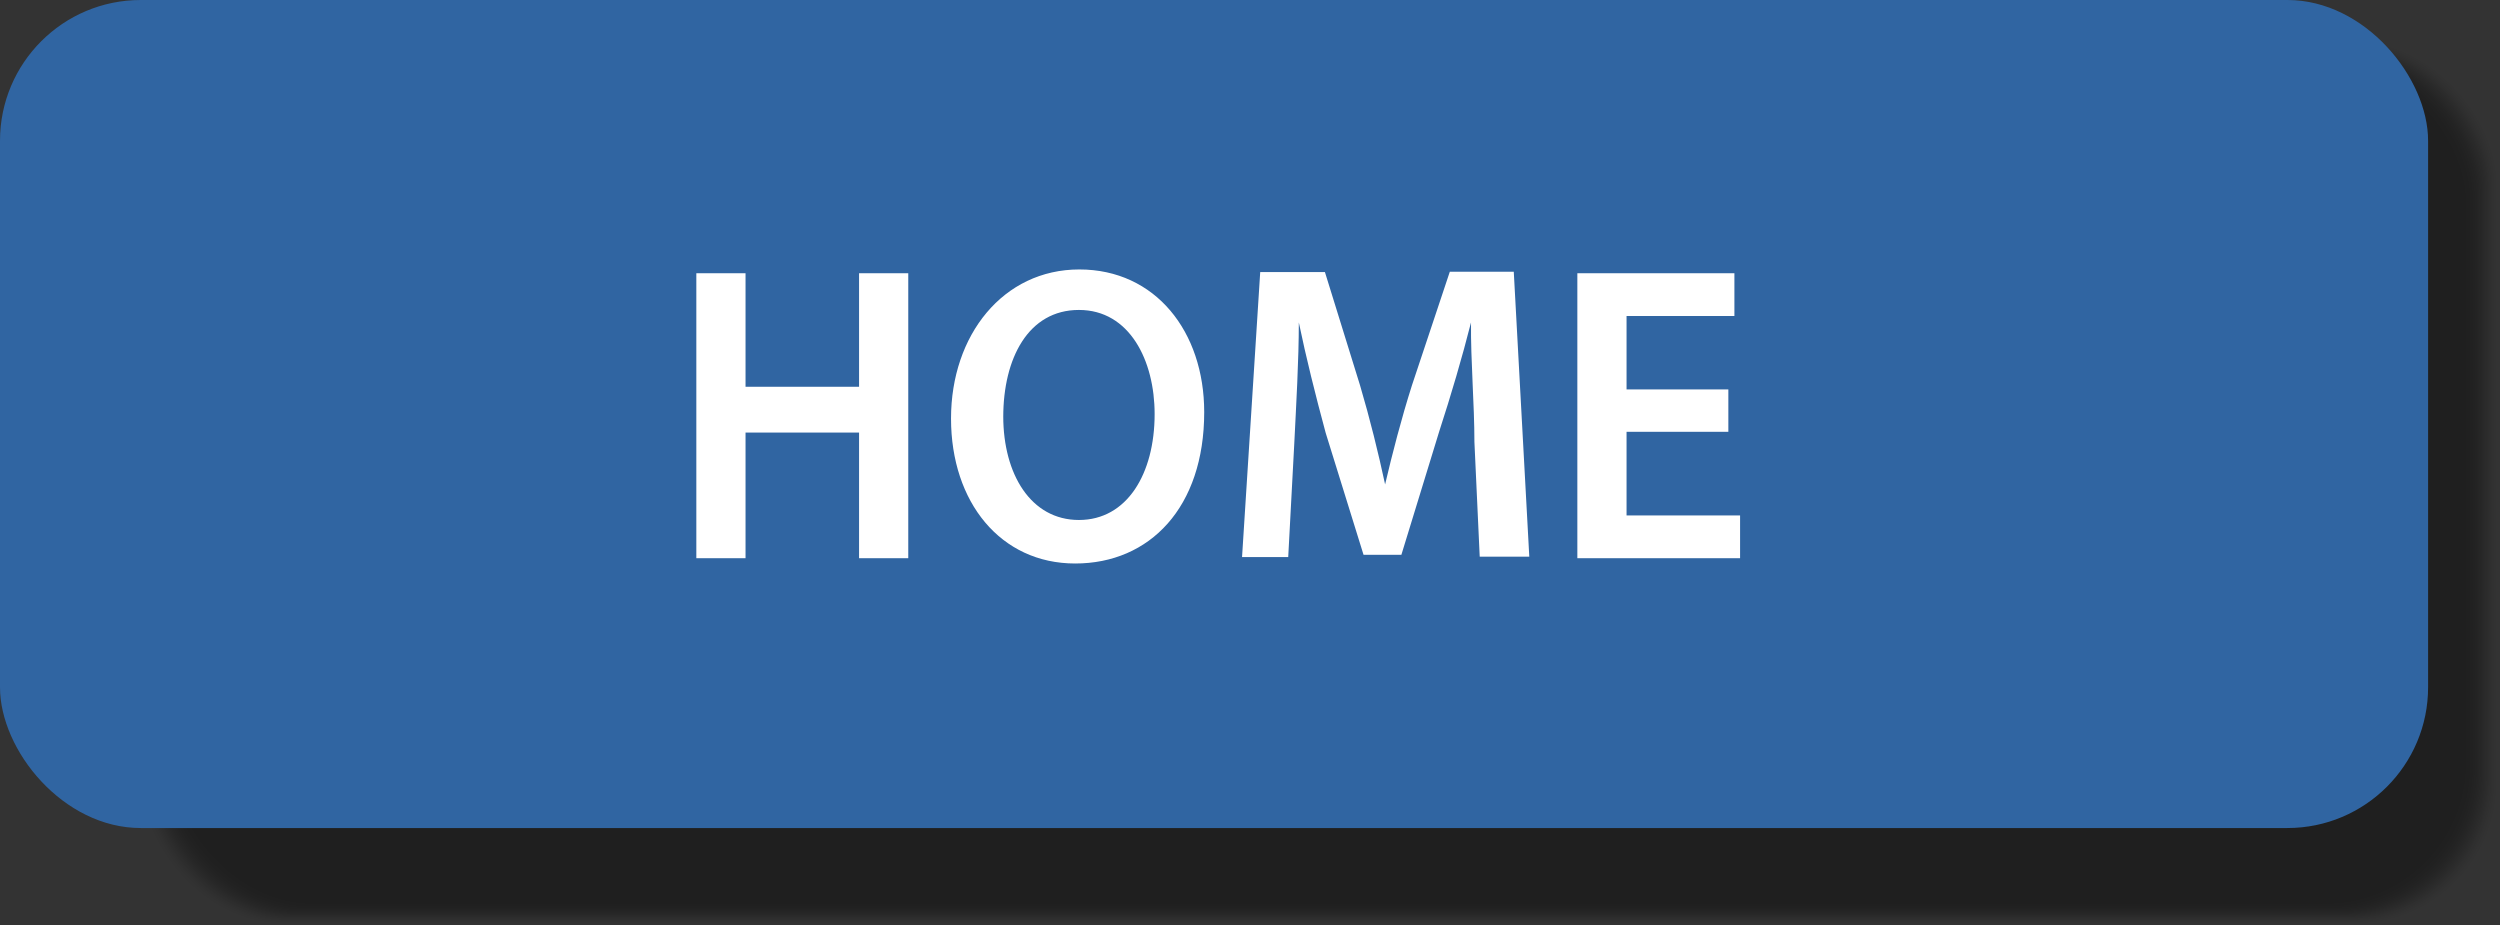 <svg id="Layer_1" data-name="Layer 1" xmlns="http://www.w3.org/2000/svg" viewBox="0 0 66.06 24.45">
  <rect x="0" y="0" width="66.06" height="24.45" fill="#333333" stroke="none"/>
  <g>
    <g style="opacity: 0.4">
      <rect x="3.66" y="1.05" width="62.4" height="23.41" rx="3.72" style="fill: #010101;opacity: 0"/>
      <rect x="3.68" y="1.06" width="62.36" height="23.38" rx="3.72" style="fill: #010101;opacity: 0.003"/>
      <rect x="3.7" y="1.07" width="62.32" height="23.35" rx="3.72" style="fill: #010101;opacity: 0.007"/>
      <rect x="3.72" y="1.09" width="62.27" height="23.33" rx="3.72" style="fill: #010101;opacity: 0.01"/>
      <rect x="3.74" y="1.1" width="62.23" height="23.3" rx="3.72" style="fill: #010101;opacity: 0.013"/>
      <rect x="3.76" y="1.12" width="62.19" height="23.27" rx="3.72" style="fill: #010101;opacity: 0.017"/>
      <rect x="3.79" y="1.13" width="62.15" height="23.24" rx="3.72" style="fill: #010101;opacity: 0.02"/>
      <rect x="3.81" y="1.14" width="62.1" height="23.22" rx="3.72" style="fill: #010101;opacity: 0.023"/>
      <rect x="3.83" y="1.16" width="62.06" height="23.19" rx="3.72" style="fill: #010101;opacity: 0.027"/>
      <rect x="3.85" y="1.17" width="62.02" height="23.16" rx="3.72" style="fill: #010101;opacity: 0.03"/>
      <rect x="3.87" y="1.18" width="61.98" height="23.14" rx="3.72" style="fill: #010101;opacity: 0.033"/>
      <rect x="3.89" y="1.2" width="61.94" height="23.11" rx="3.72" style="fill: #010101;opacity: 0.037"/>
      <rect x="3.91" y="1.21" width="61.89" height="23.08" rx="3.72" style="fill: #010101;opacity: 0.04"/>
      <rect x="3.93" y="1.22" width="61.85" height="23.05" rx="3.72" style="fill: #010101;opacity: 0.043"/>
      <rect x="3.95" y="1.24" width="61.81" height="23.03" rx="3.72" style="fill: #010101;opacity: 0.047"/>
      <rect x="3.98" y="1.25" width="61.77" height="23" rx="3.72" style="fill: #010101;opacity: 0.05"/>
      <rect x="4" y="1.26" width="61.72" height="22.97" rx="3.72" style="fill: #010101;opacity: 0.053"/>
      <rect x="4.02" y="1.28" width="61.68" height="22.95" rx="3.72" style="fill: #010101;opacity: 0.056"/>
      <rect x="4.04" y="1.29" width="61.64" height="22.92" rx="3.72" style="fill: #010101;opacity: 0.06"/>
      <rect x="4.06" y="1.3" width="61.6" height="22.89" rx="3.72" style="fill: #010101;opacity: 0.063"/>
      <rect x="4.08" y="1.32" width="61.56" height="22.86" rx="3.72" style="fill: #010101;opacity: 0.066"/>
      <rect x="4.1" y="1.33" width="61.51" height="22.84" rx="3.72" style="fill: #010101;opacity: 0.07"/>
      <rect x="4.12" y="1.35" width="61.47" height="22.81" rx="3.72" style="fill: #010101;opacity: 0.073"/>
      <rect x="4.14" y="1.36" width="61.43" height="22.78" rx="3.72" style="fill: #010101;opacity: 0.076"/>
      <rect x="4.16" y="1.37" width="61.39" height="22.76" rx="3.72" style="fill: #010101;opacity: 0.08"/>
      <rect x="4.19" y="1.39" width="61.34" height="22.73" rx="3.72" style="fill: #010101;opacity: 0.083"/>
      <rect x="4.21" y="1.4" width="61.3" height="22.7" rx="3.72" style="fill: #010101;opacity: 0.086"/>
      <rect x="4.23" y="1.41" width="61.26" height="22.67" rx="3.72" style="fill: #010101;opacity: 0.09"/>
      <rect x="4.25" y="1.43" width="61.22" height="22.65" rx="3.72" style="fill: #010101;opacity: 0.093"/>
      <rect x="4.27" y="1.44" width="61.18" height="22.62" rx="3.72" style="fill: #010101;opacity: 0.096"/>
      <rect x="4.29" y="1.45" width="61.13" height="22.59" rx="3.72" style="fill: #010101;opacity: 0.1"/>
      <rect x="4.31" y="1.47" width="61.09" height="22.57" rx="3.72" style="fill: #010101;opacity: 0.103"/>
      <rect x="4.33" y="1.48" width="61.05" height="22.54" rx="3.72" style="fill: #010101;opacity: 0.106"/>
      <rect x="4.35" y="1.49" width="61.01" height="22.51" rx="3.72" style="fill: #010101;opacity: 0.11"/>
      <rect x="4.38" y="1.51" width="60.96" height="22.48" rx="3.72" style="fill: #010101;opacity: 0.113"/>
      <rect x="4.4" y="1.52" width="60.92" height="22.46" rx="3.72" style="fill: #010101;opacity: 0.116"/>
      <rect x="4.42" y="1.54" width="60.88" height="22.43" rx="3.72" style="fill: #010101;opacity: 0.12"/>
      <rect x="4.44" y="1.55" width="60.84" height="22.4" rx="3.72" style="fill: #010101;opacity: 0.123"/>
      <rect x="4.46" y="1.56" width="60.8" height="22.38" rx="3.72" style="fill: #010101;opacity: 0.126"/>
      <rect x="4.48" y="1.58" width="60.75" height="22.35" rx="3.72" style="fill: #010101;opacity: 0.13"/>
      <rect x="4.5" y="1.59" width="60.71" height="22.32" rx="3.72" style="fill: #010101;opacity: 0.133"/>
      <rect x="4.52" y="1.6" width="60.67" height="22.29" rx="3.72" style="fill: #010101;opacity: 0.136"/>
      <rect x="4.54" y="1.62" width="60.63" height="22.27" rx="3.72" style="fill: #010101;opacity: 0.14"/>
      <rect x="4.57" y="1.63" width="60.58" height="22.24" rx="3.72" style="fill: #010101;opacity: 0.143"/>
      <rect x="4.59" y="1.64" width="60.54" height="22.21" rx="3.72" style="fill: #010101;opacity: 0.146"/>
      <rect x="4.61" y="1.66" width="60.5" height="22.19" rx="3.72" style="fill: #010101;opacity: 0.15"/>
      <rect x="4.63" y="1.67" width="60.46" height="22.16" rx="3.72" style="fill: #010101;opacity: 0.153"/>
      <rect x="4.65" y="1.68" width="60.42" height="22.13" rx="3.72" style="fill: #010101;opacity: 0.156"/>
      <rect x="4.67" y="1.7" width="60.37" height="22.11" rx="3.72" style="fill: #010101;opacity: 0.159"/>
      <rect x="4.69" y="1.71" width="60.33" height="22.08" rx="3.72" style="fill: #010101;opacity: 0.163"/>
      <rect x="4.71" y="1.73" width="60.29" height="22.05" rx="3.72" style="fill: #010101;opacity: 0.166"/>
      <rect x="4.73" y="1.74" width="60.25" height="22.02" rx="3.72" style="fill: #010101;opacity: 0.169"/>
      <rect x="4.76" y="1.75" width="60.2" height="22" rx="3.72" style="fill: #010101;opacity: 0.173"/>
      <rect x="4.78" y="1.77" width="60.16" height="21.97" rx="3.72" style="fill: #010101;opacity: 0.176"/>
      <rect x="4.8" y="1.78" width="60.12" height="21.94" rx="3.72" style="fill: #010101;opacity: 0.179"/>
      <rect x="4.82" y="1.79" width="60.08" height="21.92" rx="3.72" style="fill: #010101;opacity: 0.183"/>
      <rect x="4.84" y="1.81" width="60.04" height="21.89" rx="3.72" style="fill: #010101;opacity: 0.186"/>
      <rect x="4.86" y="1.82" width="59.99" height="21.86" rx="3.72" style="fill: #010101;opacity: 0.189"/>
      <rect x="4.88" y="1.83" width="59.95" height="21.83" rx="3.72" style="fill: #010101;opacity: 0.193"/>
      <rect x="4.9" y="1.85" width="59.91" height="21.81" rx="3.72" style="fill: #010101;opacity: 0.196"/>
      <rect x="4.92" y="1.86" width="59.87" height="21.78" rx="3.72" style="fill: #010101;opacity: 0.199"/>
      <rect x="4.95" y="1.87" width="59.82" height="21.75" rx="3.72" style="fill: #010101;opacity: 0.203"/>
      <rect x="4.97" y="1.89" width="59.78" height="21.73" rx="3.72" style="fill: #010101;opacity: 0.206"/>
      <rect x="4.99" y="1.9" width="59.74" height="21.7" rx="3.72" style="fill: #010101;opacity: 0.209"/>
      <rect x="5.01" y="1.92" width="59.7" height="21.67" rx="3.72" style="fill: #010101;opacity: 0.213"/>
      <rect x="5.03" y="1.93" width="59.66" height="21.64" rx="3.72" style="fill: #010101;opacity: 0.216"/>
      <rect x="5.05" y="1.94" width="59.61" height="21.62" rx="3.72" style="fill: #010101;opacity: 0.219"/>
      <rect x="5.07" y="1.96" width="59.57" height="21.59" rx="3.72" style="fill: #010101;opacity: 0.223"/>
      <rect x="5.09" y="1.97" width="59.53" height="21.56" rx="3.72" style="fill: #010101;opacity: 0.226"/>
      <rect x="5.11" y="1.98" width="59.49" height="21.54" rx="3.72" style="fill: #010101;opacity: 0.229"/>
      <rect x="5.14" y="2" width="59.44" height="21.51" rx="3.72" style="fill: #010101;opacity: 0.233"/>
      <rect x="5.16" y="2.01" width="59.4" height="21.48" rx="3.72" style="fill: #010101;opacity: 0.236"/>
      <rect x="5.18" y="2.02" width="59.36" height="21.45" rx="3.72" style="fill: #010101;opacity: 0.239"/>
      <rect x="5.2" y="2.04" width="59.32" height="21.43" rx="3.72" style="fill: #010101;opacity: 0.243"/>
      <rect x="5.22" y="2.05" width="59.28" height="21.4" rx="3.72" style="fill: #010101;opacity: 0.246"/>
      <rect x="5.24" y="2.06" width="59.23" height="21.37" rx="3.72" style="fill: #010101;opacity: 0.249"/>
      <rect x="5.26" y="2.08" width="59.19" height="21.35" rx="3.72" style="fill: #010101;opacity: 0.252"/>
      <rect x="5.28" y="2.09" width="59.15" height="21.32" rx="3.72" style="fill: #010101;opacity: 0.256"/>
      <rect x="5.3" y="2.1" width="59.11" height="21.29" rx="3.72" style="fill: #010101;opacity: 0.259"/>
      <rect x="5.33" y="2.12" width="59.07" height="21.26" rx="3.72" style="fill: #010101;opacity: 0.262"/>
      <rect x="5.35" y="2.13" width="59.02" height="21.24" rx="3.72" style="fill: #010101;opacity: 0.266"/>
      <rect x="5.37" y="2.15" width="58.98" height="21.21" rx="3.72" style="fill: #010101;opacity: 0.269"/>
      <rect x="5.39" y="2.16" width="58.94" height="21.18" rx="3.72" style="fill: #010101;opacity: 0.272"/>
      <rect x="5.41" y="2.17" width="58.9" height="21.16" rx="3.72" style="fill: #010101;opacity: 0.276"/>
      <rect x="5.43" y="2.19" width="58.85" height="21.13" rx="3.72" style="fill: #010101;opacity: 0.279"/>
      <rect x="5.45" y="2.2" width="58.81" height="21.1" rx="3.72" style="fill: #010101;opacity: 0.282"/>
      <rect x="5.47" y="2.21" width="58.77" height="21.07" rx="3.72" style="fill: #010101;opacity: 0.286"/>
      <rect x="5.49" y="2.23" width="58.73" height="21.05" rx="3.72" style="fill: #010101;opacity: 0.289"/>
      <rect x="5.52" y="2.24" width="58.69" height="21.02" rx="3.72" style="fill: #010101;opacity: 0.292"/>
      <rect x="5.54" y="2.25" width="58.64" height="20.99" rx="3.72" style="fill: #010101;opacity: 0.296"/>
      <rect x="5.56" y="2.27" width="58.6" height="20.97" rx="3.72" style="fill: #010101;opacity: 0.299"/>
      <rect x="5.58" y="2.28" width="58.56" height="20.94" rx="3.72" style="fill: #010101;opacity: 0.302"/>
      <rect x="5.6" y="2.29" width="58.52" height="20.91" rx="3.72" style="fill: #010101;opacity: 0.306"/>
      <rect x="5.62" y="2.31" width="58.47" height="20.88" rx="3.72" style="fill: #010101;opacity: 0.309"/>
      <rect x="5.64" y="2.32" width="58.43" height="20.86" rx="3.72" style="fill: #010101;opacity: 0.312"/>
      <rect x="5.66" y="2.34" width="58.39" height="20.83" rx="3.72" style="fill: #010101;opacity: 0.316"/>
      <rect x="5.68" y="2.35" width="58.35" height="20.8" rx="3.72" style="fill: #010101;opacity: 0.319"/>
      <rect x="5.71" y="2.36" width="58.31" height="20.78" rx="3.72" style="fill: #010101;opacity: 0.322"/>
      <rect x="5.73" y="2.38" width="58.26" height="20.75" rx="3.72" style="fill: #010101;opacity: 0.326"/>
      <rect x="5.75" y="2.39" width="58.22" height="20.72" rx="3.72" style="fill: #010101;opacity: 0.329"/>
      <rect x="5.77" y="2.4" width="58.18" height="20.69" rx="3.72" style="fill: #010101;opacity: 0.332"/>
      <rect x="5.79" y="2.42" width="58.14" height="20.67" rx="3.72" style="fill: #010101;opacity: 0.336"/>
      <rect x="5.81" y="2.43" width="58.09" height="20.64" rx="3.72" style="fill: #010101;opacity: 0.339"/>
      <rect x="5.83" y="2.44" width="58.05" height="20.61" rx="3.72" style="fill: #010101;opacity: 0.342"/>
      <rect x="5.85" y="2.46" width="58.01" height="20.59" rx="3.72" style="fill: #010101;opacity: 0.346"/>
      <rect x="5.87" y="2.47" width="57.97" height="20.56" rx="3.72" style="fill: #010101;opacity: 0.349"/>
      <rect x="5.9" y="2.48" width="57.93" height="20.53" rx="3.72" style="fill: #010101;opacity: 0.352"/>
      <rect x="5.92" y="2.5" width="57.88" height="20.51" rx="3.72" style="fill: #010101;opacity: 0.355"/>
      <rect x="5.94" y="2.51" width="57.84" height="20.48" rx="3.72" style="fill: #010101;opacity: 0.359"/>
      <rect x="5.96" y="2.53" width="57.8" height="20.45" rx="3.72" style="fill: #010101;opacity: 0.362"/>
      <rect x="5.98" y="2.54" width="57.76" height="20.42" rx="3.72" style="fill: #010101;opacity: 0.365"/>
      <rect x="6" y="2.55" width="57.71" height="20.4" rx="3.72" style="fill: #010101;opacity: 0.369"/>
      <rect x="6.02" y="2.57" width="57.67" height="20.37" rx="3.72" style="fill: #010101;opacity: 0.372"/>
      <rect x="6.04" y="2.58" width="57.63" height="20.34" rx="3.72" style="fill: #010101;opacity: 0.375"/>
      <rect x="6.06" y="2.59" width="57.59" height="20.32" rx="3.72" style="fill: #010101;opacity: 0.379"/>
      <rect x="6.09" y="2.61" width="57.55" height="20.29" rx="3.72" style="fill: #010101;opacity: 0.382"/>
      <rect x="6.11" y="2.62" width="57.5" height="20.26" rx="3.72" style="fill: #010101;opacity: 0.385"/>
      <rect x="6.13" y="2.63" width="57.46" height="20.23" rx="3.72" style="fill: #010101;opacity: 0.389"/>
      <rect x="6.15" y="2.65" width="57.42" height="20.21" rx="3.72" style="fill: #010101;opacity: 0.392"/>
      <rect x="6.17" y="2.66" width="57.38" height="20.18" rx="3.72" style="fill: #010101;opacity: 0.395"/>
      <rect x="6.19" y="2.67" width="57.33" height="20.15" rx="3.72" style="fill: #010101;opacity: 0.399"/>
      <rect x="6.21" y="2.69" width="57.29" height="20.13" rx="3.72" style="fill: #010101;opacity: 0.402"/>
      <rect x="6.23" y="2.7" width="57.25" height="20.1" rx="3.72" style="fill: #010101;opacity: 0.405"/>
      <rect x="6.25" y="2.72" width="57.21" height="20.07" rx="3.72" style="fill: #010101;opacity: 0.409"/>
      <rect x="6.28" y="2.73" width="57.17" height="20.04" rx="3.72" style="fill: #010101;opacity: 0.412"/>
      <rect x="6.3" y="2.74" width="57.12" height="20.02" rx="3.72" style="fill: #010101;opacity: 0.415"/>
      <rect x="6.32" y="2.76" width="57.08" height="19.99" rx="3.72" style="fill: #010101;opacity: 0.419"/>
      <rect x="6.34" y="2.77" width="57.04" height="19.96" rx="3.72" style="fill: #010101;opacity: 0.422"/>
      <rect x="6.36" y="2.78" width="57" height="19.94" rx="3.72" style="fill: #010101;opacity: 0.425"/>
      <rect x="6.38" y="2.8" width="56.95" height="19.91" rx="3.72" style="fill: #010101;opacity: 0.429"/>
      <rect x="6.4" y="2.81" width="56.91" height="19.88" rx="3.72" style="fill: #010101;opacity: 0.432"/>
      <rect x="6.42" y="2.82" width="56.87" height="19.85" rx="3.72" style="fill: #010101;opacity: 0.435"/>
      <rect x="6.44" y="2.84" width="56.83" height="19.83" rx="3.72" style="fill: #010101;opacity: 0.439"/>
      <rect x="6.47" y="2.85" width="56.79" height="19.8" rx="3.72" style="fill: #010101;opacity: 0.442"/>
      <rect x="6.49" y="2.86" width="56.74" height="19.77" rx="3.72" style="fill: #010101;opacity: 0.445"/>
      <rect x="6.51" y="2.88" width="56.7" height="19.75" rx="3.72" style="fill: #010101;opacity: 0.449"/>
      <rect x="6.53" y="2.89" width="56.66" height="19.72" rx="3.72" style="fill: #010101;opacity: 0.452"/>
      <rect x="6.55" y="2.91" width="56.62" height="19.69" rx="3.72" style="fill: #010101;opacity: 0.455"/>
      <rect x="6.57" y="2.92" width="56.57" height="19.66" rx="3.72" style="fill: #010101;opacity: 0.458"/>
      <rect x="6.59" y="2.93" width="56.53" height="19.64" rx="3.72" style="fill: #010101;opacity: 0.462"/>
      <rect x="6.61" y="2.95" width="56.49" height="19.61" rx="3.72" style="fill: #010101;opacity: 0.465"/>
      <rect x="6.63" y="2.96" width="56.45" height="19.58" rx="3.72" style="fill: #010101;opacity: 0.468"/>
      <rect x="6.66" y="2.97" width="56.41" height="19.56" rx="3.72" style="fill: #010101;opacity: 0.472"/>
      <rect x="6.68" y="2.99" width="56.36" height="19.53" rx="3.72" style="fill: #010101;opacity: 0.475"/>
      <rect x="6.7" y="3" width="56.32" height="19.5" rx="3.72" style="fill: #010101;opacity: 0.478"/>
      <rect x="6.72" y="3.01" width="56.28" height="19.47" rx="3.72" style="fill: #010101;opacity: 0.482"/>
      <rect x="6.74" y="3.03" width="56.24" height="19.45" rx="3.72" style="fill: #010101;opacity: 0.485"/>
      <rect x="6.76" y="3.04" width="56.19" height="19.42" rx="3.72" style="fill: #010101;opacity: 0.488"/>
      <rect x="6.78" y="3.05" width="56.15" height="19.39" rx="3.72" style="fill: #010101;opacity: 0.492"/>
      <rect x="6.8" y="3.07" width="56.11" height="19.37" rx="3.72" style="fill: #010101;opacity: 0.495"/>
      <rect x="6.82" y="3.08" width="56.07" height="19.34" rx="3.72" style="fill: #010101;opacity: 0.498"/>
      <rect x="6.85" y="3.09" width="56.03" height="19.31" rx="3.72" style="fill: #010101;opacity: 0.502"/>
      <rect x="6.87" y="3.11" width="55.98" height="19.28" rx="3.72" style="fill: #010101;opacity: 0.505"/>
      <rect x="6.89" y="3.12" width="55.94" height="19.26" rx="3.72" style="fill: #010101;opacity: 0.508"/>
      <rect x="6.91" y="3.14" width="55.9" height="19.23" rx="3.72" style="fill: #010101;opacity: 0.512"/>
      <rect x="6.93" y="3.15" width="55.86" height="19.2" rx="3.72" style="fill: #010101;opacity: 0.515"/>
      <rect x="6.95" y="3.16" width="55.81" height="19.18" rx="3.72" style="fill: #010101;opacity: 0.518"/>
      <rect x="6.97" y="3.18" width="55.77" height="19.15" rx="3.72" style="fill: #010101;opacity: 0.522"/>
      <rect x="6.99" y="3.19" width="55.73" height="19.12" rx="3.72" style="fill: #010101;opacity: 0.525"/>
      <rect x="7.01" y="3.2" width="55.69" height="19.09" rx="3.72" style="fill: #010101;opacity: 0.528"/>
      <rect x="7.04" y="3.22" width="55.65" height="19.07" rx="3.72" style="fill: #010101;opacity: 0.532"/>
      <rect x="7.06" y="3.23" width="55.6" height="19.04" rx="3.72" style="fill: #010101;opacity: 0.535"/>
      <rect x="7.08" y="3.24" width="55.56" height="19.01" rx="3.72" style="fill: #010101;opacity: 0.538"/>
      <rect x="7.1" y="3.26" width="55.52" height="18.99" rx="3.72" style="fill: #010101;opacity: 0.542"/>
      <rect x="7.12" y="3.27" width="55.48" height="18.96" rx="3.72" style="fill: #010101;opacity: 0.545"/>
      <rect x="7.14" y="3.28" width="55.43" height="18.93" rx="3.72" style="fill: #010101;opacity: 0.548"/>
      <rect x="7.16" y="3.3" width="55.39" height="18.9" rx="3.72" style="fill: #010101;opacity: 0.551"/>
      <rect x="7.18" y="3.31" width="55.35" height="18.88" rx="3.72" style="fill: #010101;opacity: 0.555"/>
      <rect x="7.2" y="3.33" width="55.31" height="18.85" rx="3.72" style="fill: #010101;opacity: 0.558"/>
      <rect x="7.23" y="3.34" width="55.27" height="18.82" rx="3.72" style="fill: #010101;opacity: 0.561"/>
      <rect x="7.25" y="3.35" width="55.22" height="18.8" rx="3.72" style="fill: #010101;opacity: 0.565"/>
      <rect x="7.27" y="3.37" width="55.18" height="18.77" rx="3.72" style="fill: #010101;opacity: 0.568"/>
      <rect x="7.29" y="3.38" width="55.14" height="18.74" rx="3.72" style="fill: #010101;opacity: 0.571"/>
      <rect x="7.31" y="3.39" width="55.1" height="18.72" rx="3.72" style="fill: #010101;opacity: 0.575"/>
      <rect x="7.33" y="3.41" width="55.06" height="18.69" rx="3.72" style="fill: #010101;opacity: 0.578"/>
      <rect x="7.35" y="3.42" width="55.01" height="18.66" rx="3.72" style="fill: #010101;opacity: 0.581"/>
      <rect x="7.37" y="3.43" width="54.97" height="18.63" rx="3.72" style="fill: #010101;opacity: 0.585"/>
      <rect x="7.39" y="3.45" width="54.93" height="18.61" rx="3.72" style="fill: #010101;opacity: 0.588"/>
      <rect x="7.42" y="3.46" width="54.89" height="18.58" rx="3.72" style="fill: #010101;opacity: 0.591"/>
      <rect x="7.44" y="3.47" width="54.84" height="18.55" rx="3.72" style="fill: #010101;opacity: 0.595"/>
      <rect x="7.46" y="3.49" width="54.8" height="18.53" rx="3.72" style="fill: #010101;opacity: 0.598"/>
      <rect x="7.48" y="3.5" width="54.76" height="18.5" rx="3.72" style="fill: #010101;opacity: 0.601"/>
      <rect x="7.5" y="3.52" width="54.72" height="18.47" rx="3.72" style="fill: #010101;opacity: 0.605"/>
      <rect x="7.52" y="3.53" width="54.68" height="18.44" rx="3.72" style="fill: #010101;opacity: 0.608"/>
      <rect x="7.54" y="3.54" width="54.63" height="18.42" rx="3.72" style="fill: #010101;opacity: 0.611"/>
      <rect x="7.56" y="3.56" width="54.59" height="18.39" rx="3.72" style="fill: #010101;opacity: 0.615"/>
      <rect x="7.58" y="3.57" width="54.55" height="18.36" rx="3.72" style="fill: #010101;opacity: 0.618"/>
      <rect x="7.61" y="3.58" width="54.51" height="18.34" rx="3.72" style="fill: #010101;opacity: 0.621"/>
      <rect x="7.63" y="3.6" width="54.46" height="18.31" rx="3.72" style="fill: #010101;opacity: 0.625"/>
      <rect x="7.65" y="3.61" width="54.42" height="18.28" rx="3.72" style="fill: #010101;opacity: 0.628"/>
      <rect x="7.67" y="3.62" width="54.38" height="18.25" rx="3.72" style="fill: #010101;opacity: 0.631"/>
      <rect x="7.69" y="3.64" width="54.34" height="18.23" rx="3.72" style="fill: #010101;opacity: 0.635"/>
      <rect x="7.71" y="3.65" width="54.3" height="18.2" rx="3.72" style="fill: #010101;opacity: 0.638"/>
      <rect x="7.73" y="3.66" width="54.25" height="18.17" rx="3.72" style="fill: #010101;opacity: 0.641"/>
      <rect x="7.75" y="3.68" width="54.21" height="18.15" rx="3.72" style="fill: #010101;opacity: 0.645"/>
      <rect x="7.77" y="3.69" width="54.17" height="18.12" rx="3.72" style="fill: #010101;opacity: 0.648"/>
      <rect x="7.8" y="3.71" width="54.13" height="18.09" rx="3.72" style="fill: #010101;opacity: 0.651"/>
      <rect x="7.82" y="3.72" width="54.08" height="18.06" rx="3.72" style="fill: #010101;opacity: 0.654"/>
      <rect x="7.84" y="3.73" width="54.04" height="18.04" rx="3.72" style="fill: #010101;opacity: 0.658"/>
      <rect x="7.86" y="3.75" width="54" height="18.01" rx="3.72" style="fill: #010101;opacity: 0.661"/>
      <rect x="7.88" y="3.76" width="53.96" height="17.98" rx="3.72" style="fill: #010101;opacity: 0.664"/>
      <rect x="7.9" y="3.77" width="53.92" height="17.96" rx="3.72" style="fill: #010101;opacity: 0.668"/>
      <rect x="7.92" y="3.79" width="53.87" height="17.93" rx="3.72" style="fill: #010101;opacity: 0.671"/>
      <rect x="7.94" y="3.8" width="53.83" height="17.9" rx="3.72" style="fill: #010101;opacity: 0.674"/>
      <rect x="7.96" y="3.81" width="53.79" height="17.87" rx="3.72" style="fill: #010101;opacity: 0.678"/>
      <rect x="7.98" y="3.83" width="53.75" height="17.85" rx="3.72" style="fill: #010101;opacity: 0.681"/>
      <rect x="8.01" y="3.84" width="53.7" height="17.82" rx="3.72" style="fill: #010101;opacity: 0.684"/>
      <rect x="8.03" y="3.85" width="53.66" height="17.79" rx="3.72" style="fill: #010101;opacity: 0.688"/>
      <rect x="8.05" y="3.87" width="53.62" height="17.77" rx="3.72" style="fill: #010101;opacity: 0.691"/>
      <rect x="8.07" y="3.88" width="53.58" height="17.74" rx="3.72" style="fill: #010101;opacity: 0.694"/>
      <rect x="8.09" y="3.89" width="53.54" height="17.71" rx="3.72" style="fill: #010101;opacity: 0.698"/>
      <rect x="8.11" y="3.91" width="53.49" height="17.68" rx="3.72" style="fill: #010101;opacity: 0.701"/>
      <rect x="8.13" y="3.92" width="53.45" height="17.66" rx="3.72" style="fill: #010101;opacity: 0.704"/>
      <rect x="8.15" y="3.94" width="53.41" height="17.63" rx="3.72" style="fill: #010101;opacity: 0.708"/>
      <rect x="8.17" y="3.95" width="53.37" height="17.6" rx="3.72" style="fill: #010101;opacity: 0.711"/>
      <rect x="8.2" y="3.96" width="53.32" height="17.58" rx="3.72" style="fill: #010101;opacity: 0.714"/>
      <rect x="8.22" y="3.98" width="53.28" height="17.55" rx="3.72" style="fill: #010101;opacity: 0.718"/>
      <rect x="8.24" y="3.99" width="53.24" height="17.52" rx="3.72" style="fill: #010101;opacity: 0.721"/>
      <rect x="8.26" y="4" width="53.2" height="17.49" rx="3.72" style="fill: #010101;opacity: 0.724"/>
      <rect x="8.28" y="4.02" width="53.16" height="17.47" rx="3.72" style="fill: #010101;opacity: 0.728"/>
      <rect x="8.3" y="4.03" width="53.11" height="17.44" rx="3.72" style="fill: #010101;opacity: 0.731"/>
      <rect x="8.32" y="4.04" width="53.07" height="17.41" rx="3.72" style="fill: #010101;opacity: 0.734"/>
      <rect x="8.34" y="4.06" width="53.03" height="17.39" rx="3.72" style="fill: #010101;opacity: 0.738"/>
      <rect x="8.36" y="4.07" width="52.99" height="17.36" rx="3.72" style="fill: #010101;opacity: 0.741"/>
      <rect x="8.39" y="4.08" width="52.94" height="17.33" rx="3.72" style="fill: #010101;opacity: 0.744"/>
      <rect x="8.41" y="4.1" width="52.9" height="17.3" rx="3.72" style="fill: #010101;opacity: 0.748"/>
      <rect x="8.43" y="4.11" width="52.86" height="17.28" rx="3.72" style="fill: #010101;opacity: 0.751"/>
      <rect x="8.45" y="4.13" width="52.82" height="17.25" rx="3.72" style="fill: #010101;opacity: 0.754"/>
      <rect x="8.47" y="4.14" width="52.78" height="17.22" rx="3.72" style="fill: #010101;opacity: 0.757"/>
      <rect x="8.49" y="4.15" width="52.73" height="17.2" rx="3.72" style="fill: #010101;opacity: 0.761"/>
      <rect x="8.51" y="4.17" width="52.69" height="17.17" rx="3.72" style="fill: #010101;opacity: 0.764"/>
      <rect x="8.53" y="4.18" width="52.65" height="17.14" rx="3.72" style="fill: #010101;opacity: 0.767"/>
      <rect x="8.55" y="4.19" width="52.61" height="17.11" rx="3.72" style="fill: #010101;opacity: 0.771"/>
      <rect x="8.58" y="4.21" width="52.56" height="17.09" rx="3.72" style="fill: #010101;opacity: 0.774"/>
      <rect x="8.6" y="4.22" width="52.52" height="17.06" rx="3.72" style="fill: #010101;opacity: 0.777"/>
      <rect x="8.62" y="4.23" width="52.48" height="17.03" rx="3.72" style="fill: #010101;opacity: 0.781"/>
      <rect x="8.64" y="4.25" width="52.44" height="17.01" rx="3.72" style="fill: #010101;opacity: 0.784"/>
      <rect x="8.66" y="4.26" width="52.4" height="16.98" rx="3.72" style="fill: #010101;opacity: 0.787"/>
      <rect x="8.68" y="4.27" width="52.35" height="16.95" rx="3.72" style="fill: #010101;opacity: 0.791"/>
      <rect x="8.7" y="4.29" width="52.31" height="16.93" rx="3.72" style="fill: #010101;opacity: 0.794"/>
      <rect x="8.72" y="4.3" width="52.27" height="16.9" rx="3.72" style="fill: #010101;opacity: 0.797"/>
      <rect x="8.74" y="4.32" width="52.23" height="16.87" rx="3.72" style="fill: #010101;opacity: 0.801"/>
      <rect x="8.77" y="4.33" width="52.18" height="16.84" rx="3.72" style="fill: #010101;opacity: 0.804"/>
      <rect x="8.79" y="4.34" width="52.14" height="16.82" rx="3.72" style="fill: #010101;opacity: 0.807"/>
      <rect x="8.81" y="4.36" width="52.1" height="16.79" rx="3.72" style="fill: #010101;opacity: 0.811"/>
      <rect x="8.83" y="4.37" width="52.06" height="16.76" rx="3.72" style="fill: #010101;opacity: 0.814"/>
      <rect x="8.85" y="4.38" width="52.02" height="16.74" rx="3.72" style="fill: #010101;opacity: 0.817"/>
      <rect x="8.87" y="4.4" width="51.97" height="16.71" rx="3.72" style="fill: #010101;opacity: 0.821"/>
      <rect x="8.89" y="4.41" width="51.93" height="16.68" rx="3.72" style="fill: #010101;opacity: 0.824"/>
      <rect x="8.91" y="4.42" width="51.89" height="16.65" rx="3.72" style="fill: #010101;opacity: 0.827"/>
      <rect x="8.93" y="4.44" width="51.85" height="16.63" rx="3.72" style="fill: #010101;opacity: 0.831"/>
      <rect x="8.96" y="4.45" width="51.8" height="16.6" rx="3.72" style="fill: #010101;opacity: 0.834"/>
      <rect x="8.98" y="4.46" width="51.76" height="16.57" rx="3.72" style="fill: #010101;opacity: 0.837"/>
      <rect x="9" y="4.48" width="51.72" height="16.55" rx="3.72" style="fill: #010101;opacity: 0.841"/>
      <rect x="9.02" y="4.49" width="51.68" height="16.52" rx="3.72" style="fill: #010101;opacity: 0.844"/>
      <rect x="9.04" y="4.51" width="51.64" height="16.49" rx="3.72" style="fill: #010101;opacity: 0.847"/>
      <rect x="9.06" y="4.52" width="51.59" height="16.46" rx="3.72" style="fill: #010101;opacity: 0.85"/>
      <rect x="9.08" y="4.53" width="51.55" height="16.44" rx="3.72" style="fill: #010101;opacity: 0.854"/>
      <rect x="9.1" y="4.55" width="51.51" height="16.41" rx="3.72" style="fill: #010101;opacity: 0.857"/>
      <rect x="9.12" y="4.56" width="51.47" height="16.38" rx="3.72" style="fill: #010101;opacity: 0.86"/>
      <rect x="9.15" y="4.57" width="51.42" height="16.36" rx="3.72" style="fill: #010101;opacity: 0.864"/>
      <rect x="9.17" y="4.59" width="51.38" height="16.33" rx="3.72" style="fill: #010101;opacity: 0.867"/>
      <rect x="9.19" y="4.6" width="51.34" height="16.3" rx="3.72" style="fill: #010101;opacity: 0.87"/>
      <rect x="9.21" y="4.61" width="51.3" height="16.27" rx="3.72" style="fill: #010101;opacity: 0.874"/>
      <rect x="9.23" y="4.63" width="51.26" height="16.25" rx="3.72" style="fill: #010101;opacity: 0.877"/>
      <rect x="9.25" y="4.64" width="51.21" height="16.22" rx="3.72" style="fill: #010101;opacity: 0.88"/>
      <rect x="9.27" y="4.65" width="51.17" height="16.19" rx="3.72" style="fill: #010101;opacity: 0.884"/>
      <rect x="9.29" y="4.67" width="51.13" height="16.17" rx="3.72" style="fill: #010101;opacity: 0.887"/>
      <rect x="9.31" y="4.68" width="51.09" height="16.14" rx="3.72" style="fill: #010101;opacity: 0.89"/>
      <rect x="9.34" y="4.7" width="51.05" height="16.11" rx="3.72" style="fill: #010101;opacity: 0.894"/>
      <rect x="9.36" y="4.71" width="51" height="16.08" rx="3.72" style="fill: #010101;opacity: 0.897"/>
      <rect x="9.38" y="4.72" width="50.96" height="16.06" rx="3.72" style="fill: #010101;opacity: 0.9"/>
      <rect x="9.4" y="4.74" width="50.92" height="16.03" rx="3.72" style="fill: #010101;opacity: 0.904"/>
      <rect x="9.42" y="4.75" width="50.88" height="16" rx="3.72" style="fill: #010101;opacity: 0.907"/>
      <rect x="9.44" y="4.76" width="50.83" height="15.98" rx="3.72" style="fill: #010101;opacity: 0.91"/>
      <rect x="9.46" y="4.78" width="50.79" height="15.95" rx="3.72" style="fill: #010101;opacity: 0.914"/>
      <rect x="9.48" y="4.79" width="50.75" height="15.92" rx="3.72" style="fill: #010101;opacity: 0.917"/>
      <rect x="9.5" y="4.8" width="50.71" height="15.89" rx="3.72" style="fill: #010101;opacity: 0.92"/>
      <rect x="9.53" y="4.82" width="50.67" height="15.87" rx="3.72" style="fill: #010101;opacity: 0.924"/>
      <rect x="9.55" y="4.83" width="50.62" height="15.84" rx="3.72" style="fill: #010101;opacity: 0.927"/>
      <rect x="9.57" y="4.84" width="50.58" height="15.81" rx="3.72" style="fill: #010101;opacity: 0.93"/>
      <rect x="9.59" y="4.86" width="50.54" height="15.79" rx="3.72" style="fill: #010101;opacity: 0.934"/>
      <rect x="9.61" y="4.87" width="50.5" height="15.76" rx="3.72" style="fill: #010101;opacity: 0.937"/>
      <rect x="9.63" y="4.88" width="50.45" height="15.73" rx="3.72" style="fill: #010101;opacity: 0.94"/>
      <rect x="9.65" y="4.9" width="50.41" height="15.7" rx="3.72" style="fill: #010101;opacity: 0.944"/>
      <rect x="9.67" y="4.91" width="50.37" height="15.68" rx="3.72" style="fill: #010101;opacity: 0.947"/>
      <rect x="9.69" y="4.93" width="50.33" height="15.65" rx="3.72" style="fill: #010101;opacity: 0.95"/>
      <rect x="9.72" y="4.94" width="50.29" height="15.62" rx="3.72" style="fill: #010101;opacity: 0.953"/>
      <rect x="9.74" y="4.95" width="50.24" height="15.6" rx="3.72" style="fill: #010101;opacity: 0.957"/>
      <rect x="9.76" y="4.97" width="50.2" height="15.57" rx="3.72" style="fill: #010101;opacity: 0.96"/>
      <rect x="9.78" y="4.98" width="50.16" height="15.54" rx="3.72" style="fill: #010101;opacity: 0.963"/>
      <rect x="9.8" y="4.99" width="50.12" height="15.51" rx="3.72" style="fill: #010101;opacity: 0.967"/>
      <rect x="9.82" y="5.01" width="50.07" height="15.49" rx="3.72" style="fill: #010101;opacity: 0.97"/>
      <rect x="9.84" y="5.02" width="50.03" height="15.46" rx="3.72" style="fill: #010101;opacity: 0.973"/>
      <rect x="9.86" y="5.03" width="49.99" height="15.43" rx="3.72" style="fill: #010101;opacity: 0.977"/>
      <rect x="9.88" y="5.05" width="49.95" height="15.41" rx="3.72" style="fill: #010101;opacity: 0.98"/>
      <rect x="9.91" y="5.06" width="49.91" height="15.38" rx="3.72" style="fill: #010101;opacity: 0.983"/>
      <rect x="9.93" y="5.07" width="49.86" height="15.35" rx="3.72" style="fill: #010101;opacity: 0.987"/>
      <rect x="9.95" y="5.09" width="49.82" height="15.32" rx="3.72" style="fill: #010101;opacity: 0.99"/>
      <rect x="9.97" y="5.1" width="49.78" height="15.3" rx="3.72" style="fill: #010101;opacity: 0.993"/>
      <rect x="9.99" y="5.12" width="49.74" height="15.27" rx="3.72" style="fill: #010101;opacity: 0.997"/>
      <rect x="10.01" y="5.13" width="49.69" height="15.24" rx="3.72" style="fill: #010101"/>
    </g>
    <rect width="64.16" height="21.88" rx="3.72" style="fill: #3065a2"/>
    <g>
      <path d="M846.5,435.33v3h3v-3h1.3v7.53h-1.3v-3.32h-3v3.32h-1.3v-7.53Z" transform="translate(-826.8 -428.11)" style="fill: #fff"/>
      <path d="M858.62,439c0,2.52-1.44,4-3.41,4s-3.28-1.62-3.28-3.83,1.38-3.94,3.39-3.94S858.62,436.87,858.62,439Zm-5.31.11c0,1.53.73,2.74,2,2.74s2-1.22,2-2.8c0-1.41-.66-2.75-2-2.75S853.31,437.58,853.31,439.13Z" transform="translate(-826.8 -428.11)" style="fill: #fff"/>
      <path d="M865.76,439.79c0-1-.1-2.15-.09-3.16h0c-.23.91-.53,1.93-.84,2.88l-1,3.26h-1l-1-3.22c-.27-1-.52-2-.71-2.92h0c0,1-.07,2.18-.12,3.2l-.16,3h-1.22l.48-7.53h1.71l.93,3c.26.88.48,1.77.66,2.61h0c.19-.81.43-1.74.71-2.62l1-3h1.69l.41,7.53H865.9Z" transform="translate(-826.8 -428.11)" style="fill: #fff"/>
      <path d="M872.47,439.52h-2.69v2.21h3v1.13h-4.3v-7.53h4.15v1.13h-2.85v1.94h2.69Z" transform="translate(-826.8 -428.11)" style="fill: #fff"/>
    </g>
  </g>
</svg>
